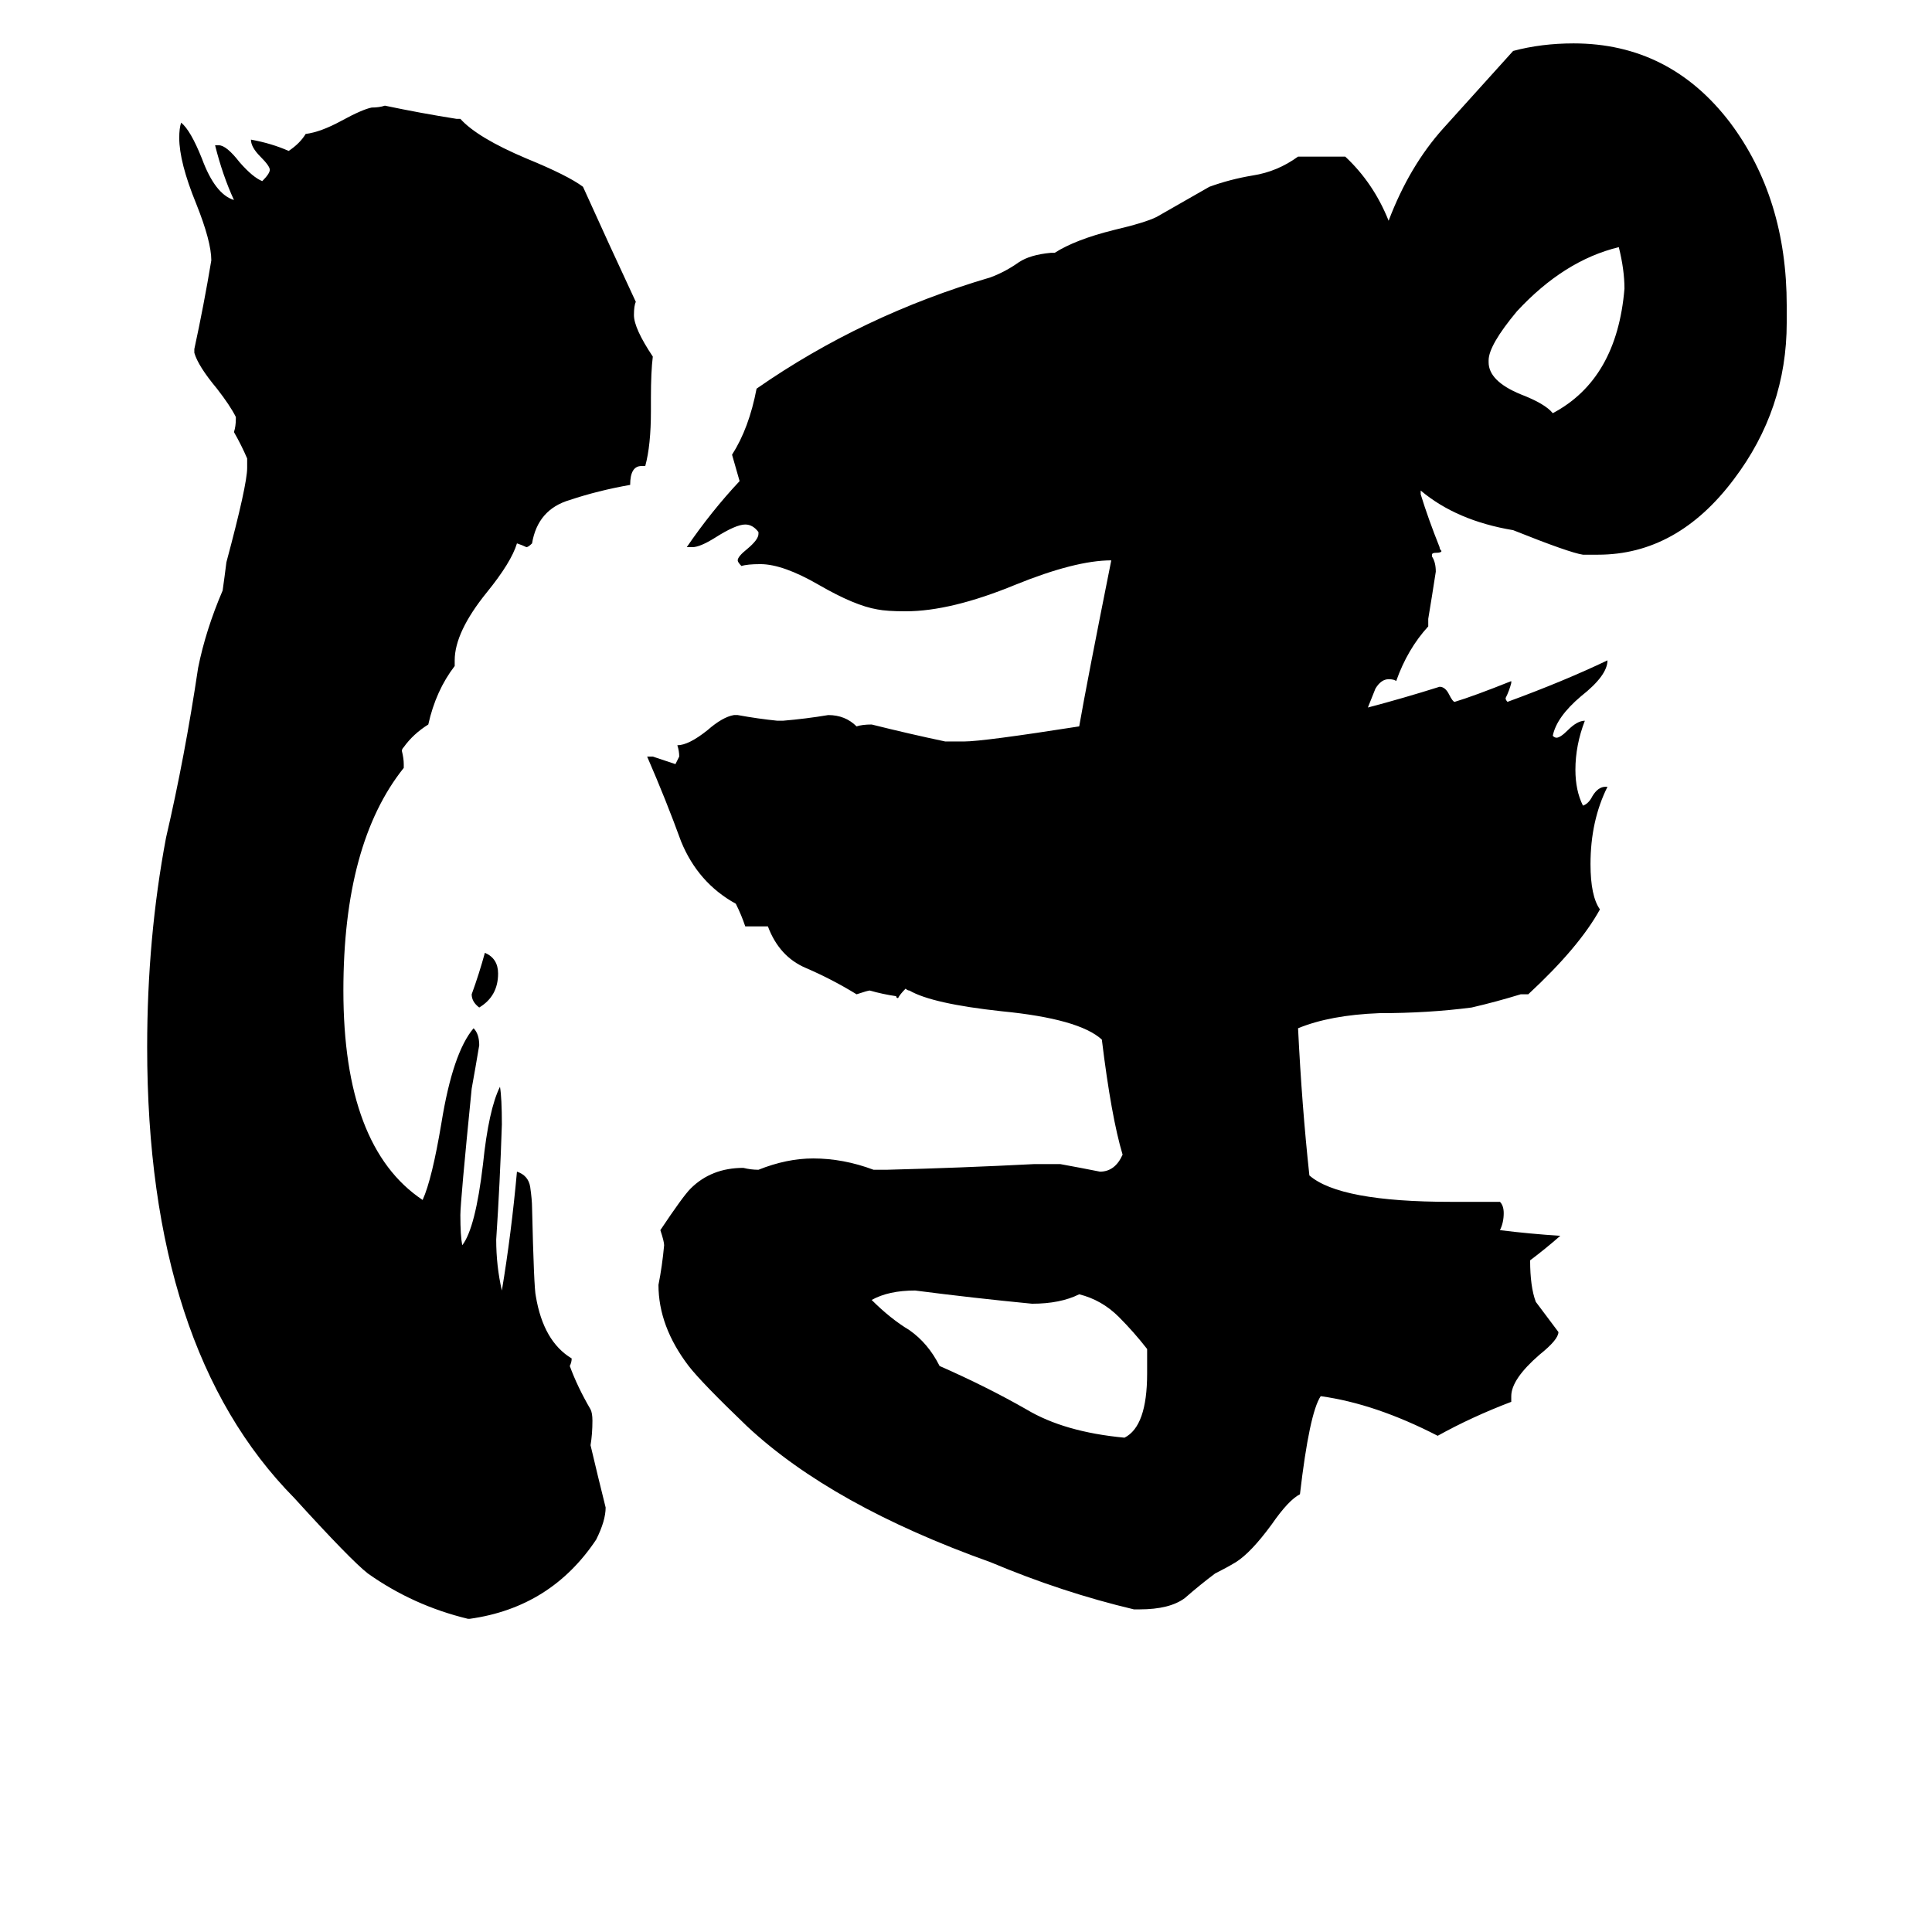 <svg xmlns="http://www.w3.org/2000/svg" viewBox="0 -800 1024 1024">
	<path fill="#000000" d="M801 -60V-57Q780 -49 762 -39Q729 -56 700 -60Q694 -51 689 -8Q683 -5 674 8Q663 23 655 28Q650 31 644 34Q636 40 628 47Q620 53 604 53H601Q563 44 525 28Q441 -2 396 -44Q372 -67 365 -76Q349 -97 349 -119Q351 -129 352 -140Q352 -142 350 -148Q362 -166 366 -170Q377 -181 394 -181Q398 -180 402 -180Q417 -186 431 -186Q447 -186 463 -180H470Q509 -181 548 -183H562Q573 -181 583 -179Q591 -179 595 -188Q589 -208 584 -249Q572 -260 531 -264Q494 -268 482 -275Q481 -275 480 -276Q477 -273 476 -271Q475 -271 475 -272Q468 -273 461 -275Q460 -275 454 -273Q441 -281 427 -287Q413 -293 407 -309H395Q393 -315 390 -321Q370 -332 361 -354Q353 -376 343 -399H346Q352 -397 358 -395Q359 -397 360 -399Q360 -402 359 -405Q365 -405 375 -413Q383 -420 389 -421H391Q402 -419 412 -418H415Q427 -419 439 -421Q448 -421 454 -415Q457 -416 462 -416Q482 -411 501 -407H511Q521 -407 572 -415Q576 -438 589 -503Q570 -503 538 -490Q504 -476 480 -476Q470 -476 465 -477Q453 -479 434 -490Q415 -501 403 -501Q396 -501 393 -500Q391 -502 391 -503Q391 -505 396 -509Q402 -514 402 -517V-518Q399 -522 395 -522Q390 -522 379 -515Q371 -510 367 -510H364Q377 -529 392 -545Q390 -552 388 -559Q397 -573 401 -594Q457 -633 525 -653Q533 -656 540 -661Q546 -665 557 -666H559Q570 -673 590 -678Q607 -682 613 -685Q627 -693 641 -701Q652 -705 664 -707Q677 -709 688 -717H713Q728 -703 736 -683Q747 -712 765 -732Q784 -753 802 -773Q817 -777 834 -777Q885 -777 917 -735Q947 -695 947 -638V-629Q947 -583 919 -546Q889 -506 847 -506H839Q832 -507 802 -519Q772 -524 753 -540V-538Q757 -525 763 -510Q763 -509 764 -508Q764 -507 761 -507Q759 -507 759 -506V-505Q761 -502 761 -497Q759 -484 757 -472V-468Q746 -456 740 -439Q739 -440 736 -440Q732 -440 729 -435Q727 -430 725 -425Q744 -430 763 -436Q766 -436 768 -432Q770 -428 771 -428Q781 -431 801 -439V-438Q800 -434 798 -430Q798 -429 799 -428Q829 -439 852 -450Q852 -442 838 -431Q825 -420 823 -410Q824 -409 825 -409Q827 -409 831 -413Q836 -418 840 -418Q835 -405 835 -392Q835 -381 839 -373Q842 -374 844 -378Q847 -383 851 -383H852Q843 -365 843 -342Q843 -325 848 -318Q837 -298 810 -273H806Q793 -269 780 -266Q757 -263 731 -263Q705 -262 688 -255Q690 -214 694 -177Q710 -163 769 -163H795Q797 -161 797 -157Q797 -152 795 -148Q811 -146 827 -145Q819 -138 811 -132Q811 -118 814 -110Q820 -102 826 -94Q826 -90 816 -82Q801 -69 801 -60ZM249 58H248Q219 51 195 34Q186 27 156 -6Q78 -85 78 -245Q78 -303 88 -356Q98 -399 105 -446Q109 -466 118 -487Q119 -494 120 -502Q131 -543 131 -552V-557Q128 -564 124 -571Q125 -574 125 -578V-579Q122 -585 115 -594Q105 -606 103 -613V-615Q108 -638 112 -662Q112 -672 104 -692Q95 -714 95 -727Q95 -732 96 -735Q101 -731 107 -716Q114 -697 124 -694Q118 -707 114 -723H116Q120 -723 127 -714Q134 -706 139 -704Q143 -708 143 -710Q143 -712 138 -717Q133 -722 133 -726Q144 -724 153 -720Q159 -724 162 -729Q170 -730 181 -736Q192 -742 197 -743Q201 -743 204 -744Q223 -740 242 -737H244Q253 -727 279 -716Q301 -707 309 -701Q323 -670 337 -640Q336 -638 336 -633Q336 -626 346 -611Q345 -603 345 -589V-582Q345 -564 342 -553H340Q334 -553 334 -543Q317 -540 302 -535Q285 -530 282 -512Q280 -510 279 -510Q277 -511 274 -512Q271 -502 258 -486Q241 -465 241 -450V-447Q231 -434 227 -416Q219 -411 214 -404Q213 -403 213 -402Q214 -398 214 -395V-393Q182 -353 182 -275Q182 -192 224 -164Q229 -175 234 -205Q240 -242 251 -255Q254 -252 254 -246Q252 -234 250 -223Q244 -163 244 -156Q244 -145 245 -140Q252 -149 256 -183Q259 -212 265 -224Q266 -218 266 -204Q265 -173 263 -143Q263 -129 266 -116Q271 -146 274 -179Q280 -177 281 -171Q282 -164 282 -160Q283 -117 284 -113Q288 -89 303 -80Q303 -78 302 -76Q306 -65 313 -53Q314 -51 314 -47Q314 -40 313 -34Q317 -17 321 -1Q321 6 316 16Q292 52 249 58ZM608 -72V-85Q601 -94 593 -102Q584 -111 572 -114Q562 -109 547 -109Q516 -112 485 -116Q471 -116 462 -111Q472 -101 482 -95Q492 -88 498 -76Q523 -65 544 -53Q564 -41 596 -38Q608 -44 608 -72ZM789 -609V-608Q789 -598 806 -591Q819 -586 823 -581Q857 -599 861 -647Q861 -657 858 -669Q829 -662 804 -635Q789 -617 789 -609ZM254 -266Q250 -269 250 -273Q254 -284 257 -295Q264 -292 264 -284Q264 -272 254 -266Z"/>
</svg>